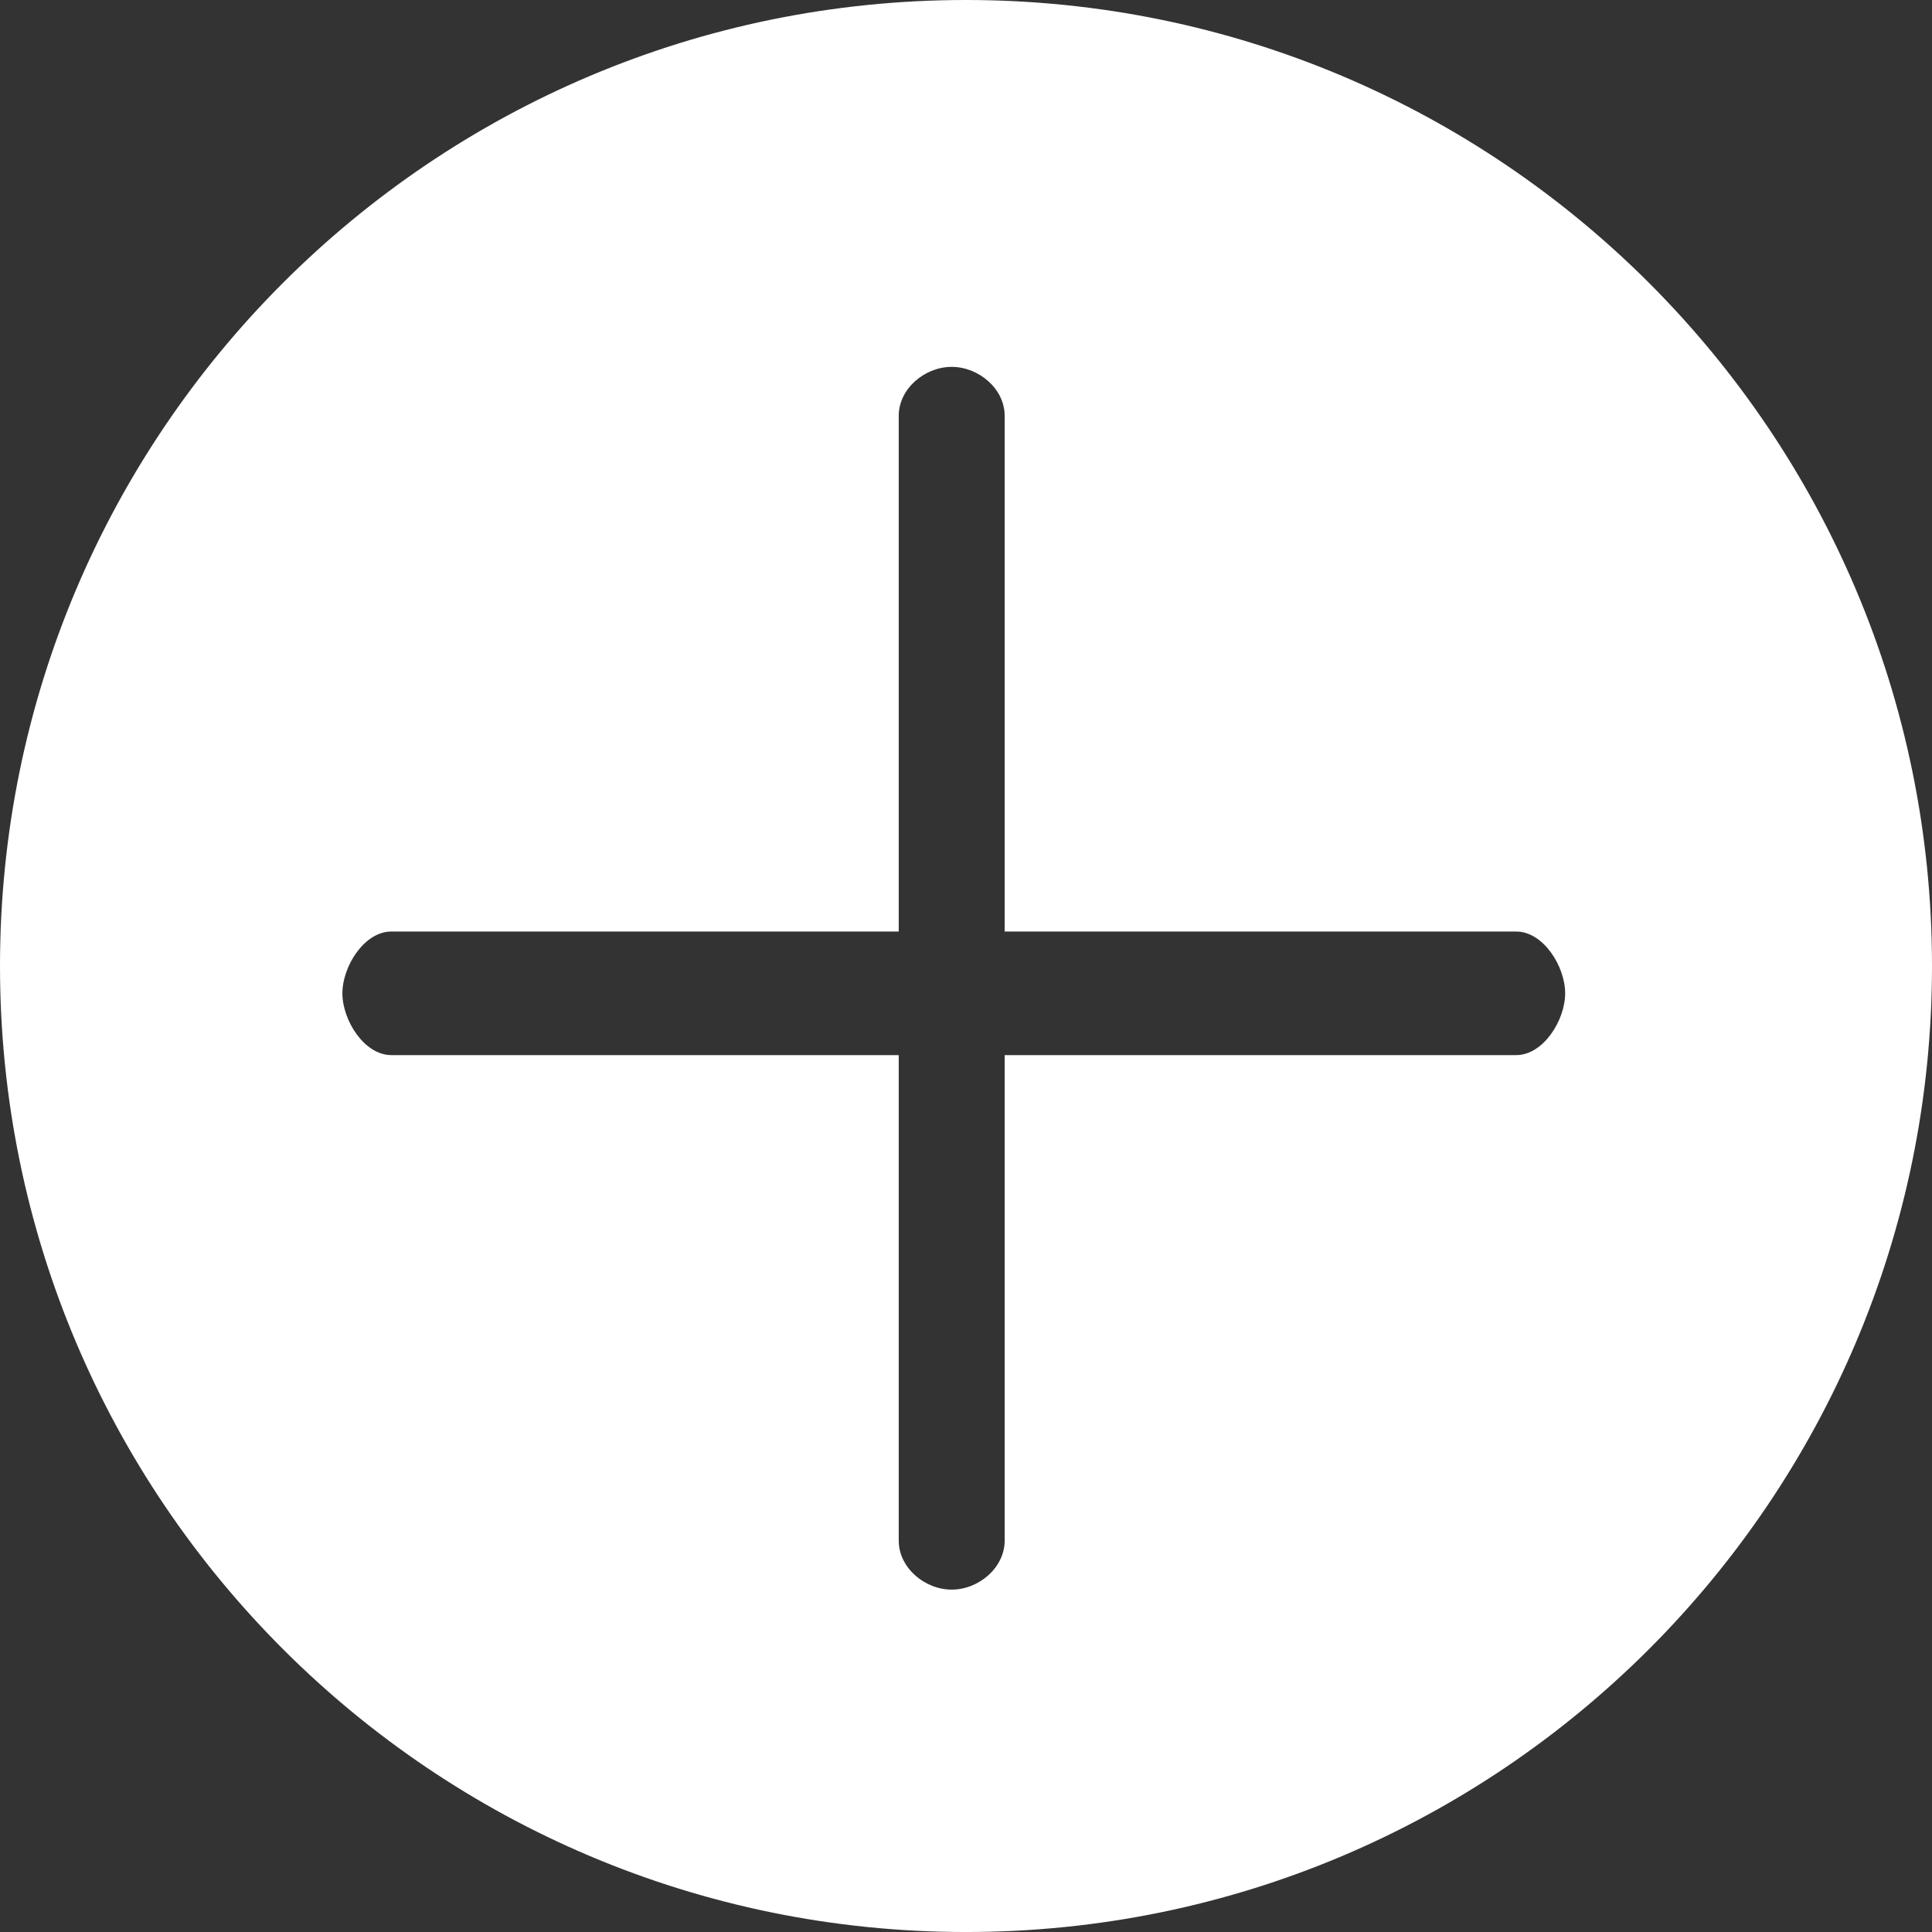 <?xml version="1.0" encoding="utf-8"?>
<!-- Generator: Adobe Illustrator 16.0.0, SVG Export Plug-In . SVG Version: 6.00 Build 0)  -->
<!DOCTYPE svg PUBLIC "-//W3C//DTD SVG 1.1//EN" "http://www.w3.org/Graphics/SVG/1.1/DTD/svg11.dtd">
<svg version="1.1" id="Calque_1" xmlns="http://www.w3.org/2000/svg" xmlns:xlink="http://www.w3.org/1999/xlink" x="0px" y="0px"
	 width="475.437px" height="475.44px" viewBox="1034.981 299.67 475.437 475.44"
	 enable-background="new 1034.981 299.67 475.437 475.44" xml:space="preserve">
<rect x="1034.981" y="299.67" width="475.437" height="475.44" fill="#333333" stroke="none"/>
<g>
	<path fill="#FFFFFF" d="M1272.697,773.11c-62.964,0-122.158-24.519-166.678-69.04c-44.52-44.521-69.038-103.716-69.038-166.68
		s24.519-122.159,69.038-166.68c44.521-44.521,103.714-69.041,166.678-69.041c62.966,0,122.161,24.519,166.682,69.041
		c44.521,44.52,69.039,103.715,69.039,166.68s-24.519,122.159-69.039,166.68C1394.858,748.592,1335.663,773.11,1272.697,773.11z
		 M1254.147,678.813c0,7.479,7.024,14.04,15.033,14.04s15.033-6.561,15.033-14.04V561.316h123.89
		c7.777,0,14.041-9.413,14.041-17.206s-6.264-17.205-14.041-17.205h-123.89V401.984c0-7.476-7.024-14.032-15.033-14.032
		s-15.033,6.557-15.033,14.032v124.921h-122.872c-7.775,0-14.036,9.412-14.036,17.205s6.261,17.206,14.036,17.206h122.872V678.813z"
		/>
	<path fill="#FFFFFF" d="M1272.697,303.67c31.556,0,62.164,6.179,90.977,18.365c27.83,11.771,52.826,28.624,74.291,50.089
		c21.466,21.465,38.317,46.461,50.089,74.292c12.186,28.813,18.364,59.42,18.364,90.975s-6.179,62.162-18.364,90.974
		c-11.771,27.831-28.623,52.826-50.089,74.292c-21.465,21.466-46.46,38.318-74.291,50.089
		c-28.813,12.187-59.421,18.365-90.977,18.365c-31.554,0-62.162-6.179-90.974-18.365c-27.83-11.771-52.825-28.623-74.29-50.089
		s-38.317-46.461-50.088-74.292c-12.186-28.812-18.364-59.419-18.364-90.974s6.179-62.162,18.364-90.975
		c11.771-27.83,28.623-52.826,50.088-74.292c21.465-21.466,46.46-38.318,74.29-50.089
		C1210.535,309.849,1241.144,303.67,1272.697,303.67 M1252.147,524.905h-120.872c-9.031,0-16.036,10.324-16.036,19.205
		c0,8.882,7.005,19.206,16.036,19.206h120.872v115.496c0,8.545,7.959,16.04,17.033,16.04s17.033-7.495,17.033-16.04V563.316h121.89
		c9.034,0,16.041-10.324,16.041-19.206c0-8.881-7.007-19.205-16.041-19.205h-121.89V401.984c0-8.541-7.959-16.032-17.033-16.032
		s-17.033,7.491-17.033,16.032V524.905 M1272.697,299.67c-131.291,0-237.716,106.43-237.716,237.721s106.425,237.72,237.716,237.72
		c131.296,0,237.721-106.429,237.721-237.72S1403.993,299.67,1272.697,299.67L1272.697,299.67z M1131.275,559.316
		c-6.644,0-12.036-8.558-12.036-15.206c0-6.647,5.393-15.205,12.036-15.205h124.872V401.984c0-6.648,6.385-12.032,13.033-12.032
		s13.033,5.384,13.033,12.032v126.921h125.89c6.652,0,12.041,8.558,12.041,15.205c0,6.648-5.389,15.206-12.041,15.206h-125.89
		v119.496c0,6.652-6.385,12.04-13.033,12.04s-13.033-5.388-13.033-12.04V559.316H1131.275L1131.275,559.316z"/>
</g>
</svg>
